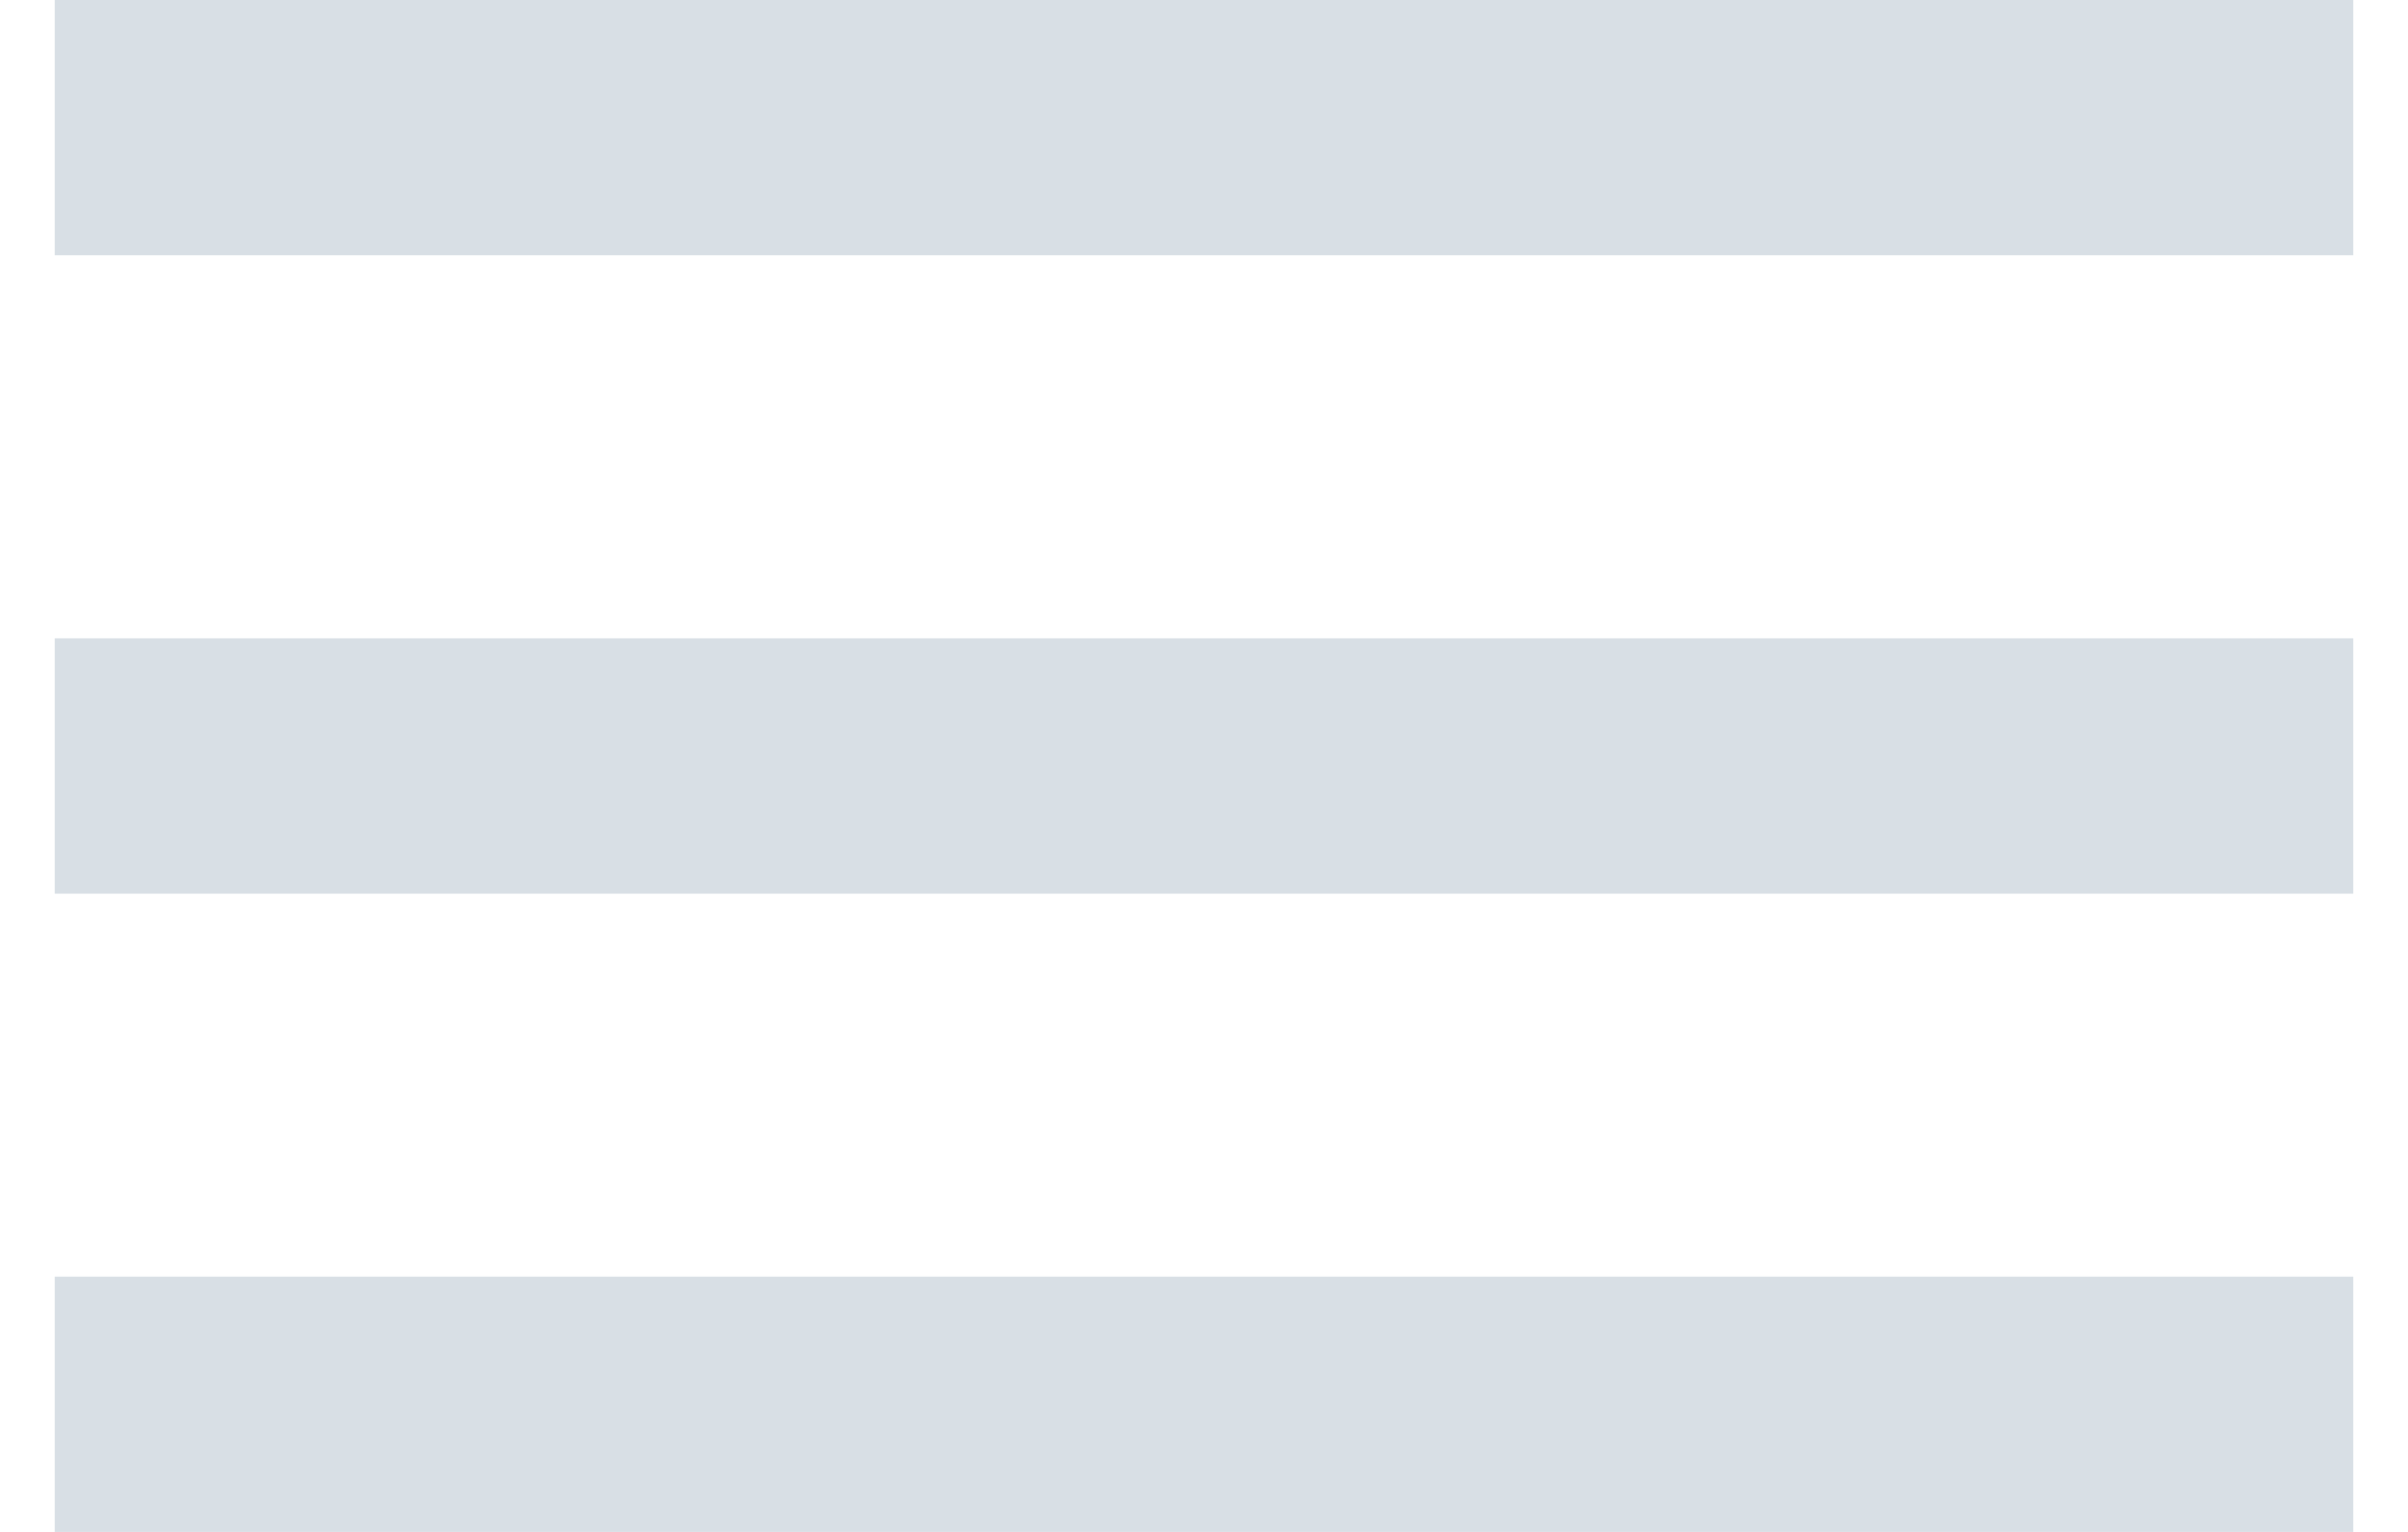 <svg width="22" height="14" viewBox="0 0 22 14" fill="none" xmlns="http://www.w3.org/2000/svg">
<path d="M0.5 14H21.5V11.667H0.5V14ZM0.5 8.167H21.5V5.834H0.5V8.167ZM0.5 0V2.333H21.5V0H0.5Z" fill="#D8DFE5"/>
</svg>
